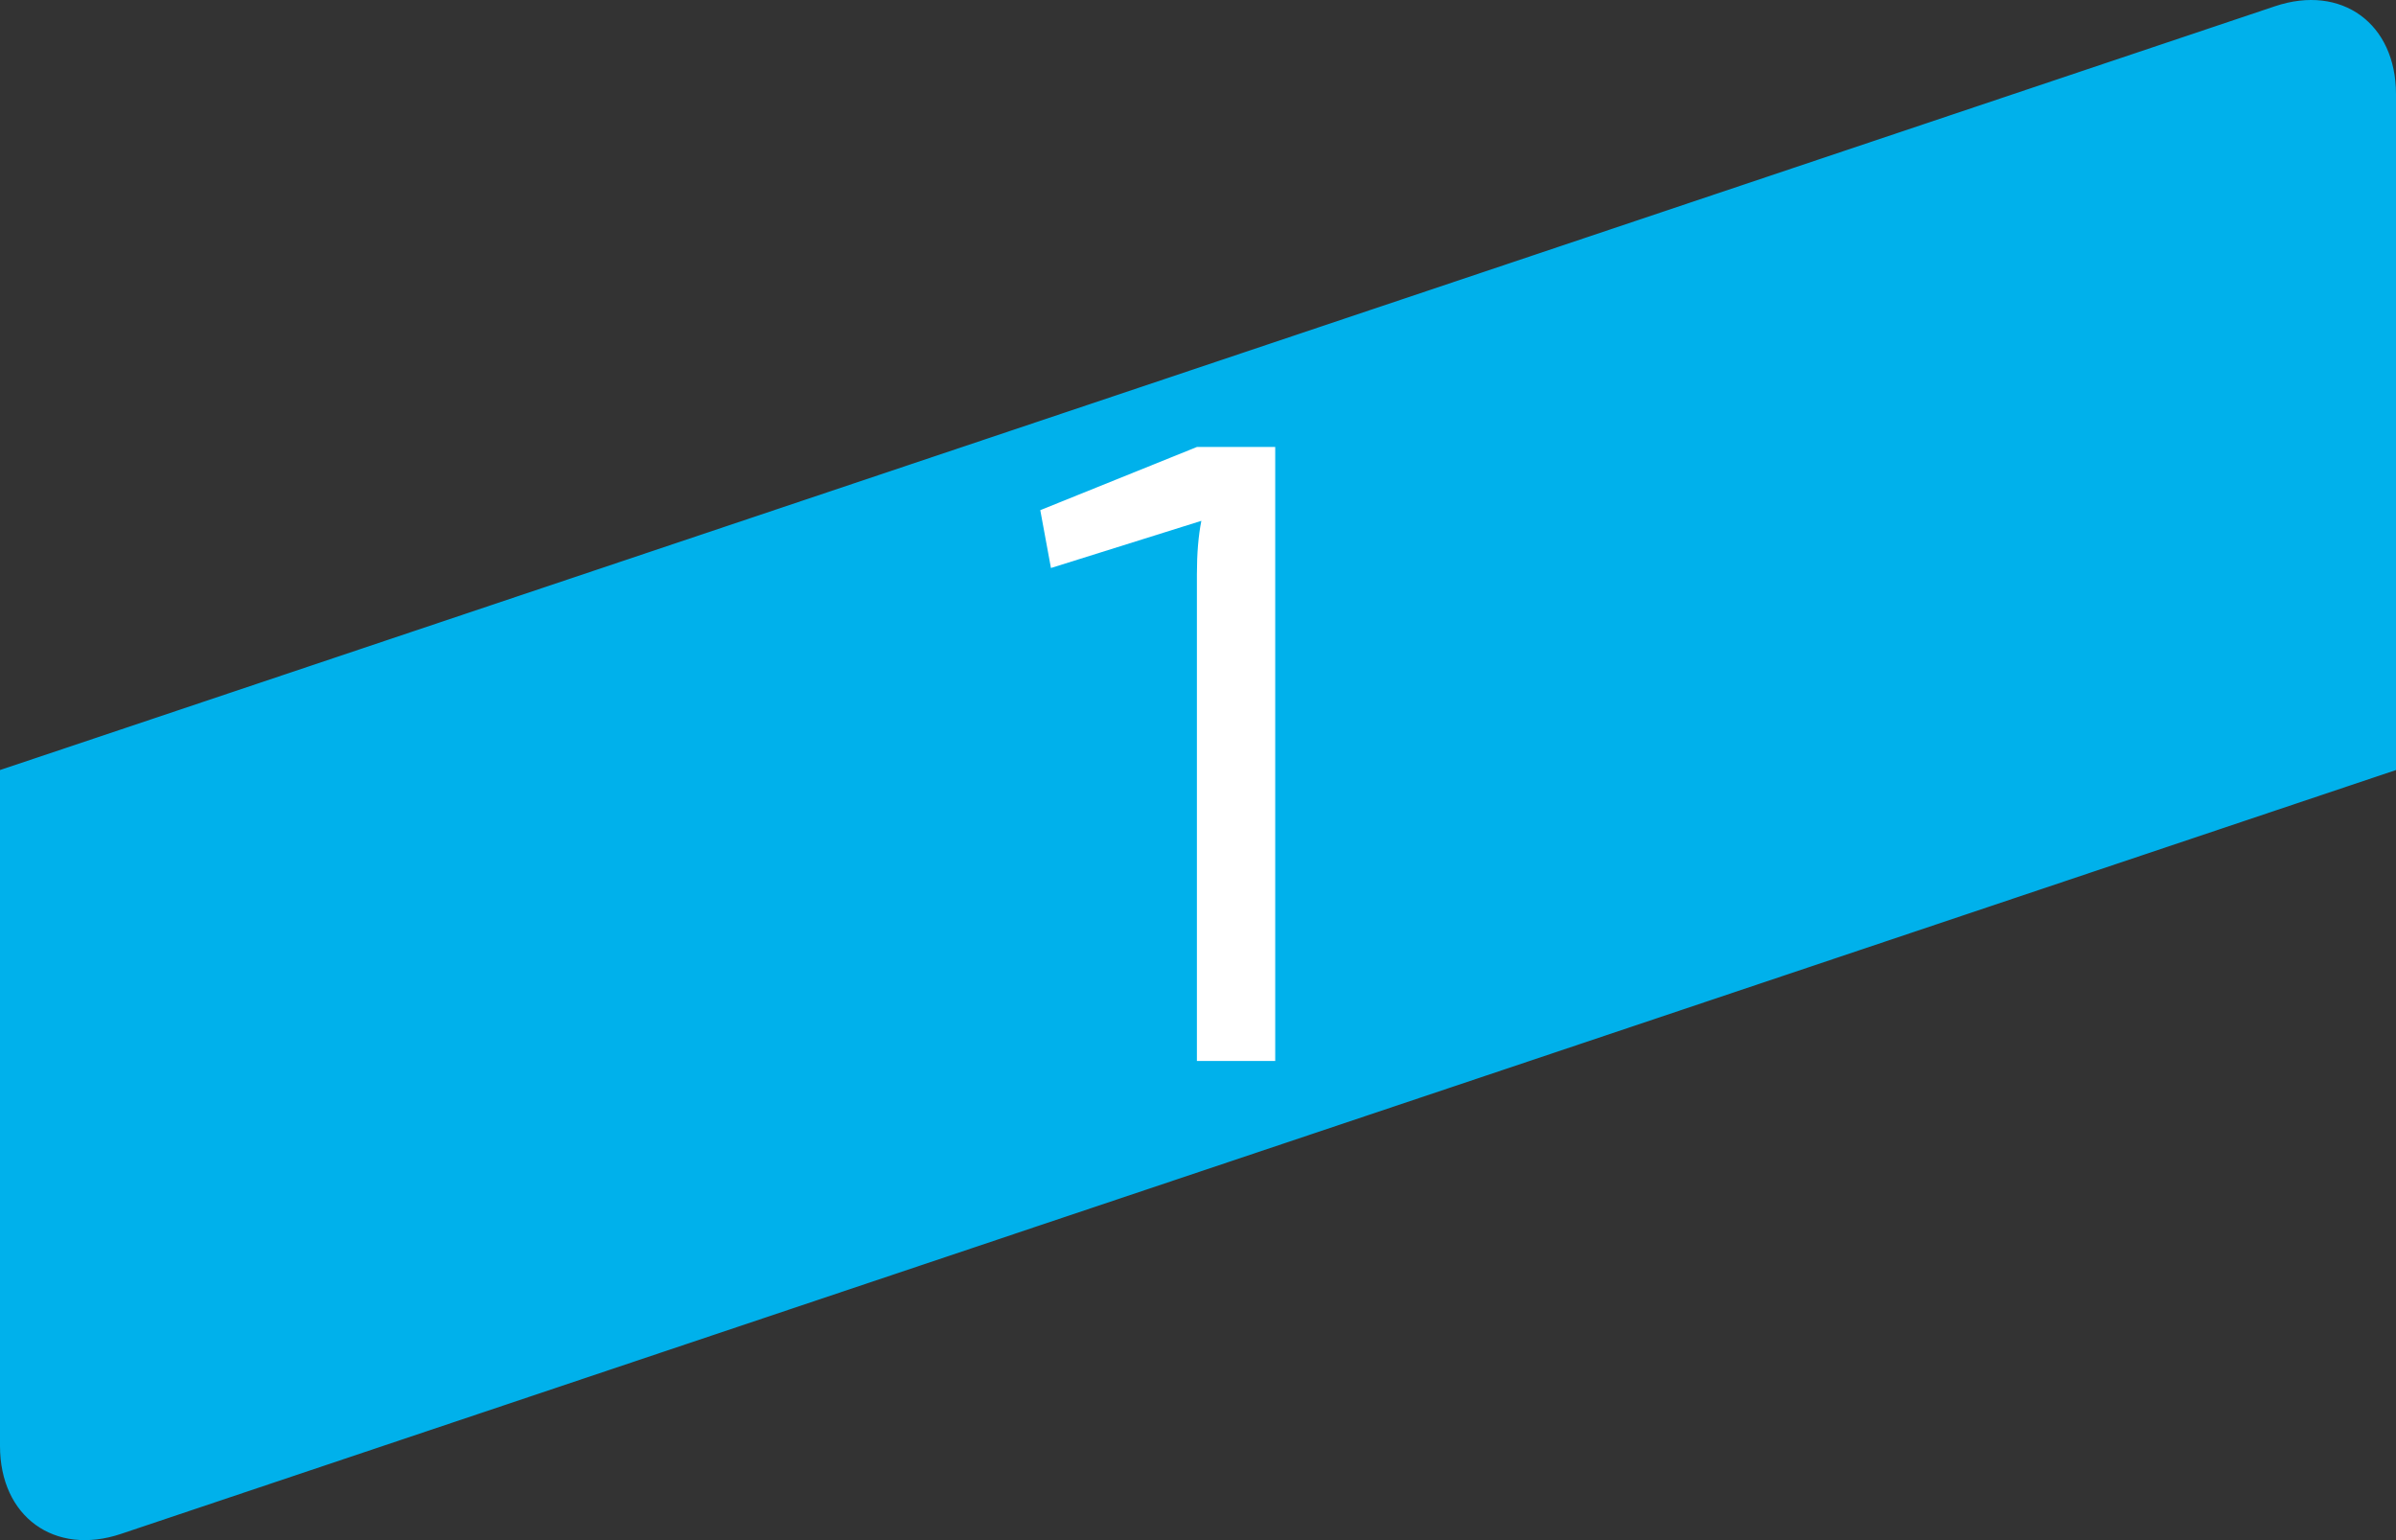 <svg width="70" height="45" viewBox="0 0 70 45" version="1.1" xmlns="http://www.w3.org/2000/svg" xmlns:xlink="http://www.w3.org/1999/xlink">
<rect x="0" y="0" width="70" height="45" fill="#333333" stroke="none"/>
<title>1</title>
<desc>Created using Figma</desc>
<g id="Canvas" transform="translate(-22088 249)">
<g id="1">
<g id="Vector">
<use xlink:href="#path0_fill" transform="translate(22088 -249)" fill="#00B1EB"/>
</g>
<g id="1">
<use xlink:href="#path1_fill" transform="translate(21758 -244)" fill="#FFFFFF"/>
</g>
</g>
</g>
<defs>
<path id="path0_fill" fill-rule="evenodd" d="M 66.463 0.183L 40.348 8.952L 40.347 8.952L 26.592 13.571L 3.533 21.314L -1.53238e-06 22.499L -1.53238e-06 26.254L -1.53238e-06 42.249C -1.53238e-06 44.313 1.591 45.471 3.537 44.817L 29.651 36.048L 29.654 36.046L 43.409 31.429L 66.465 23.686L 70 22.499L 70 18.745L 70 2.751C 70 0.685 68.409 -0.471 66.463 0.183Z"/>
<path id="path1_fill" d="M 367.256 26L 364.968 26L 364.968 11.778C 364.968 11.171 365.012 10.651 365.098 10.218L 360.704 11.596L 360.392 9.906L 364.968 8.06L 367.256 8.06L 367.256 26Z"/>
</defs>
</svg>
